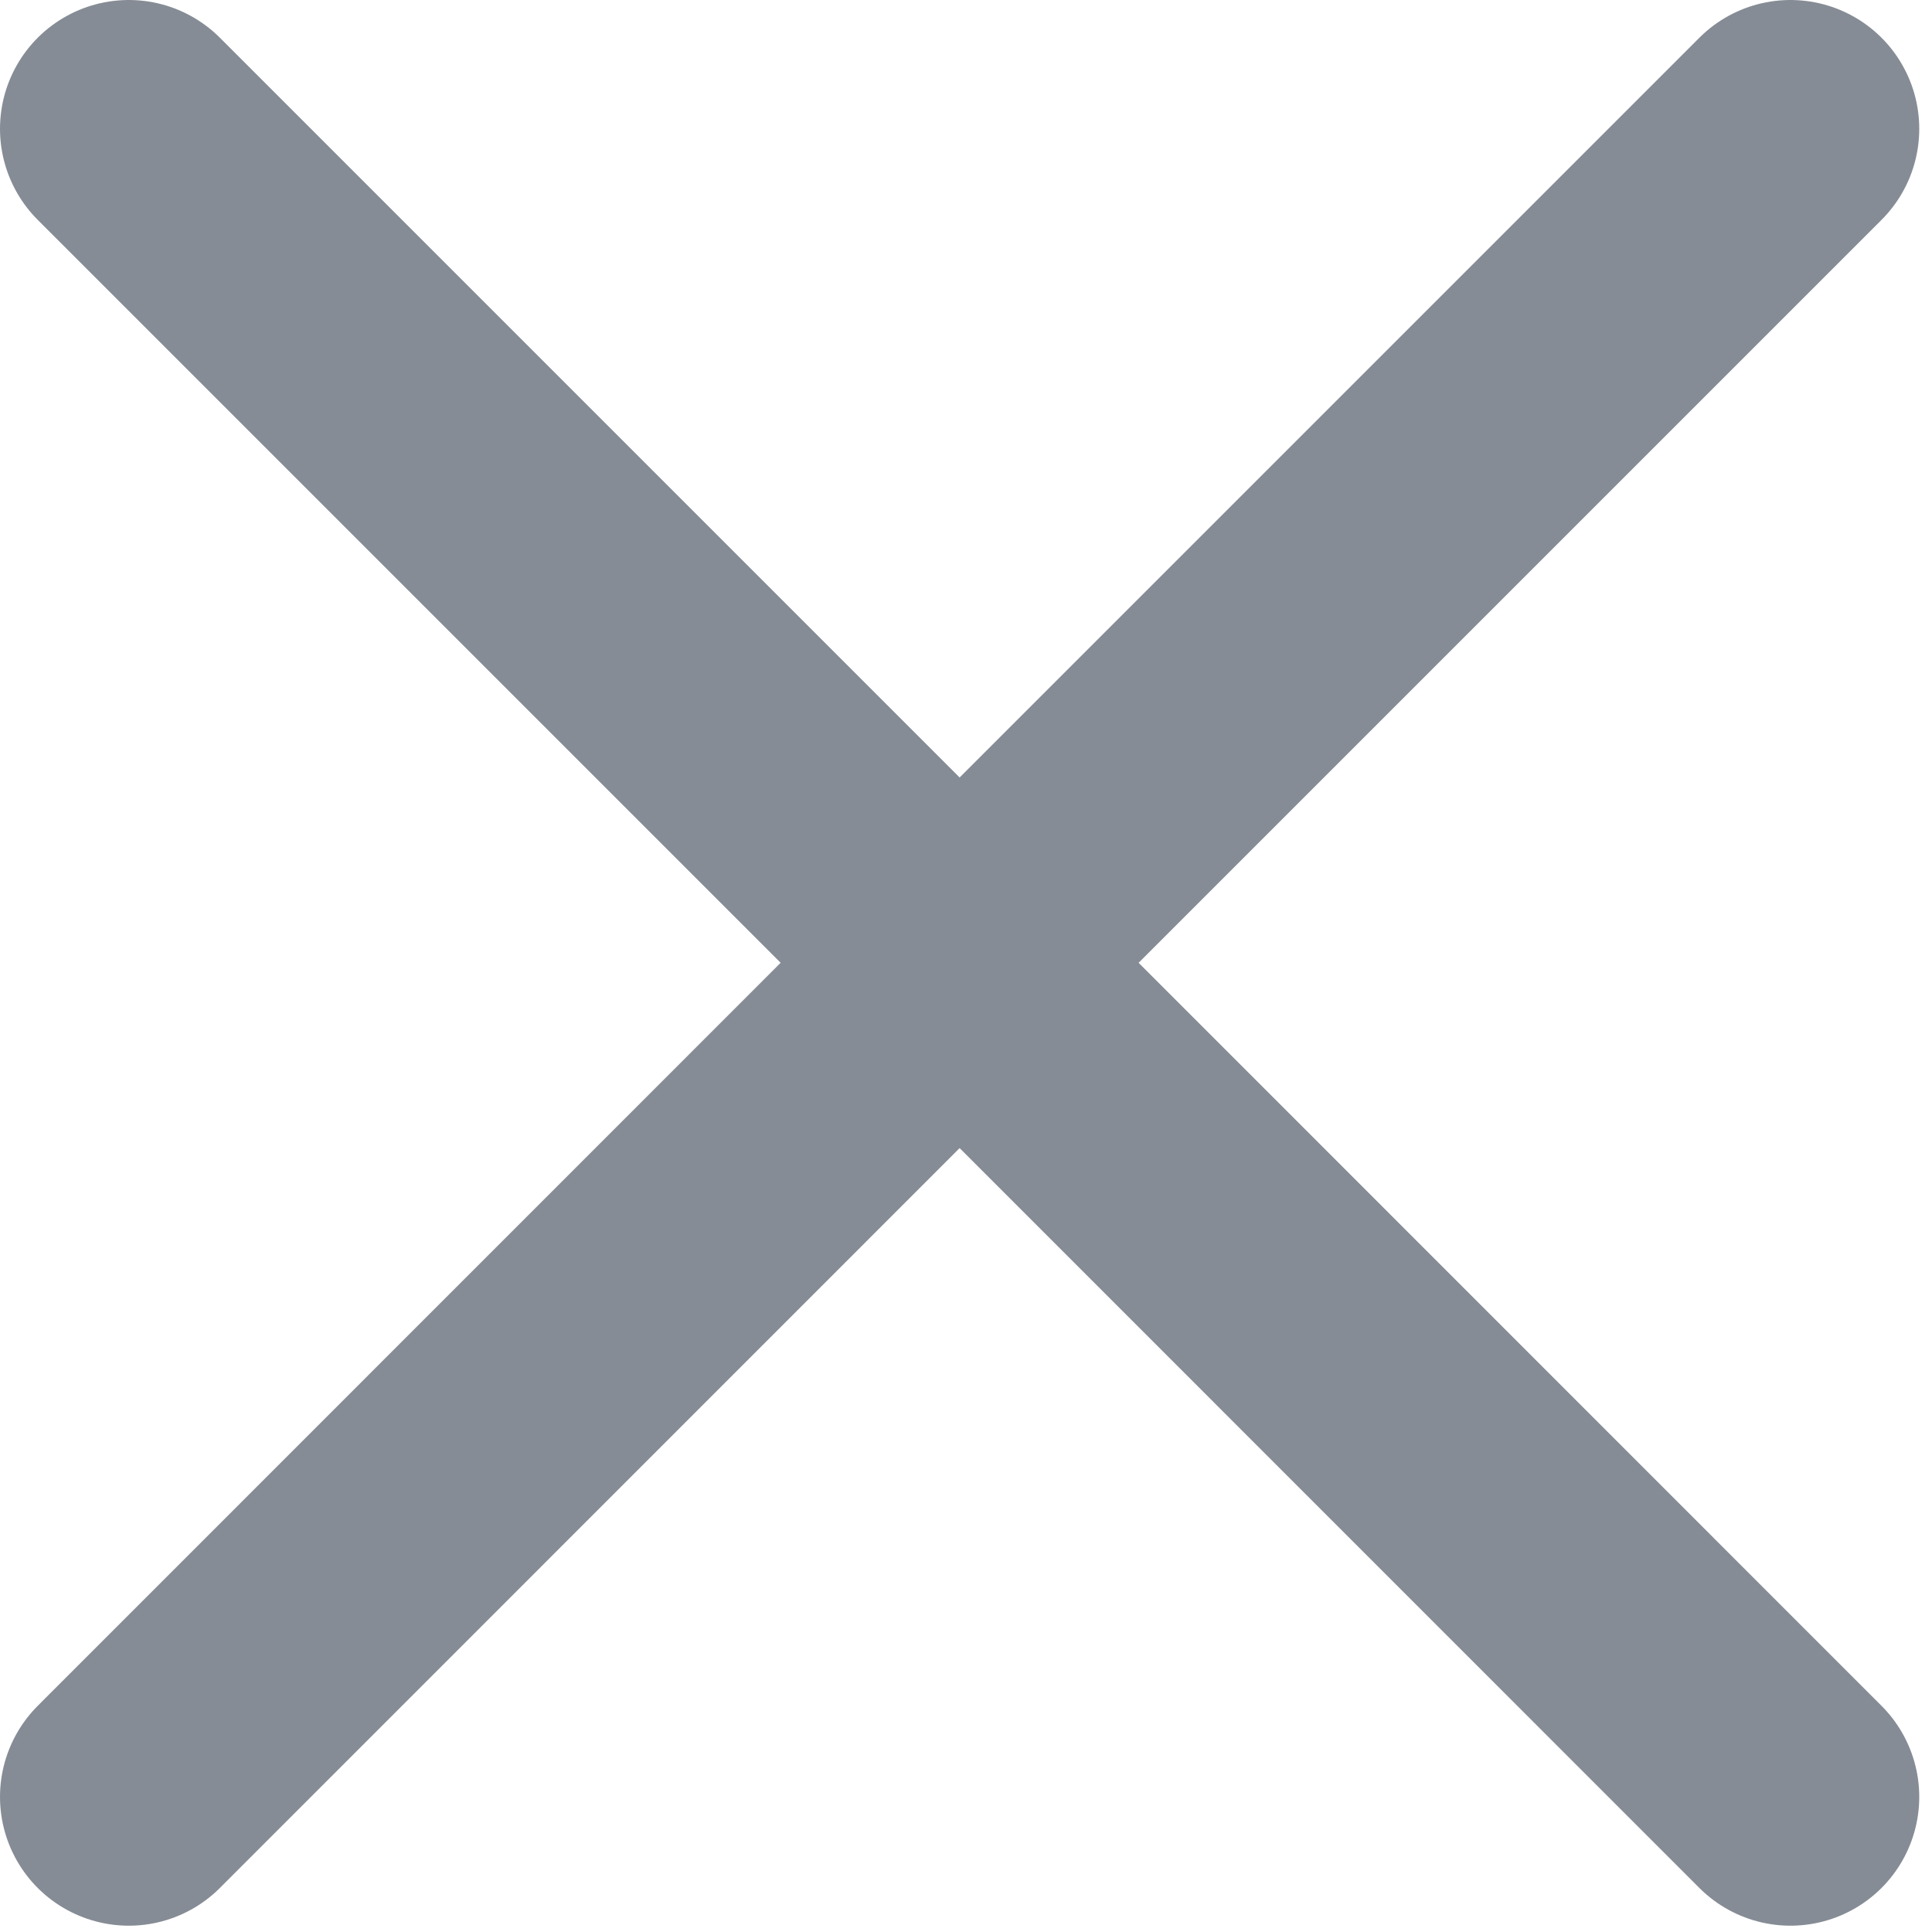 <?xml version="1.0" encoding="UTF-8"?>
<svg width="15px" height="15px" viewBox="0 0 15 15" version="1.1" xmlns="http://www.w3.org/2000/svg" xmlns:xlink="http://www.w3.org/1999/xlink">
    <!-- Generator: Sketch 64 (93537) - https://sketch.com -->
    <title>close X</title>
    <desc>Created with Sketch.</desc>
    <g id="USMO-Search-3" stroke="none" stroke-width="1" fill="none" fill-rule="evenodd" stroke-linecap="round" stroke-linejoin="round">
        <g id="05_delete_crosswalks_modal" transform="translate(-825, -154)" stroke="#868C95">
            <g id="close-X" transform="translate(826, 155)">
                <g id="Group-11">
                    <polyline id="Stroke-5" stroke-width="2" points="12.901 12.951 6.426 6.475 12.901 6.1284311e-14"></polyline>
                    <polyline id="Stroke-7" stroke-width="2" points="3.01980663e-14 12.951 6.475 6.475 3.01980663e-14 6.1284311e-14"></polyline>
                </g>
            </g>
        </g>
    </g>
</svg>